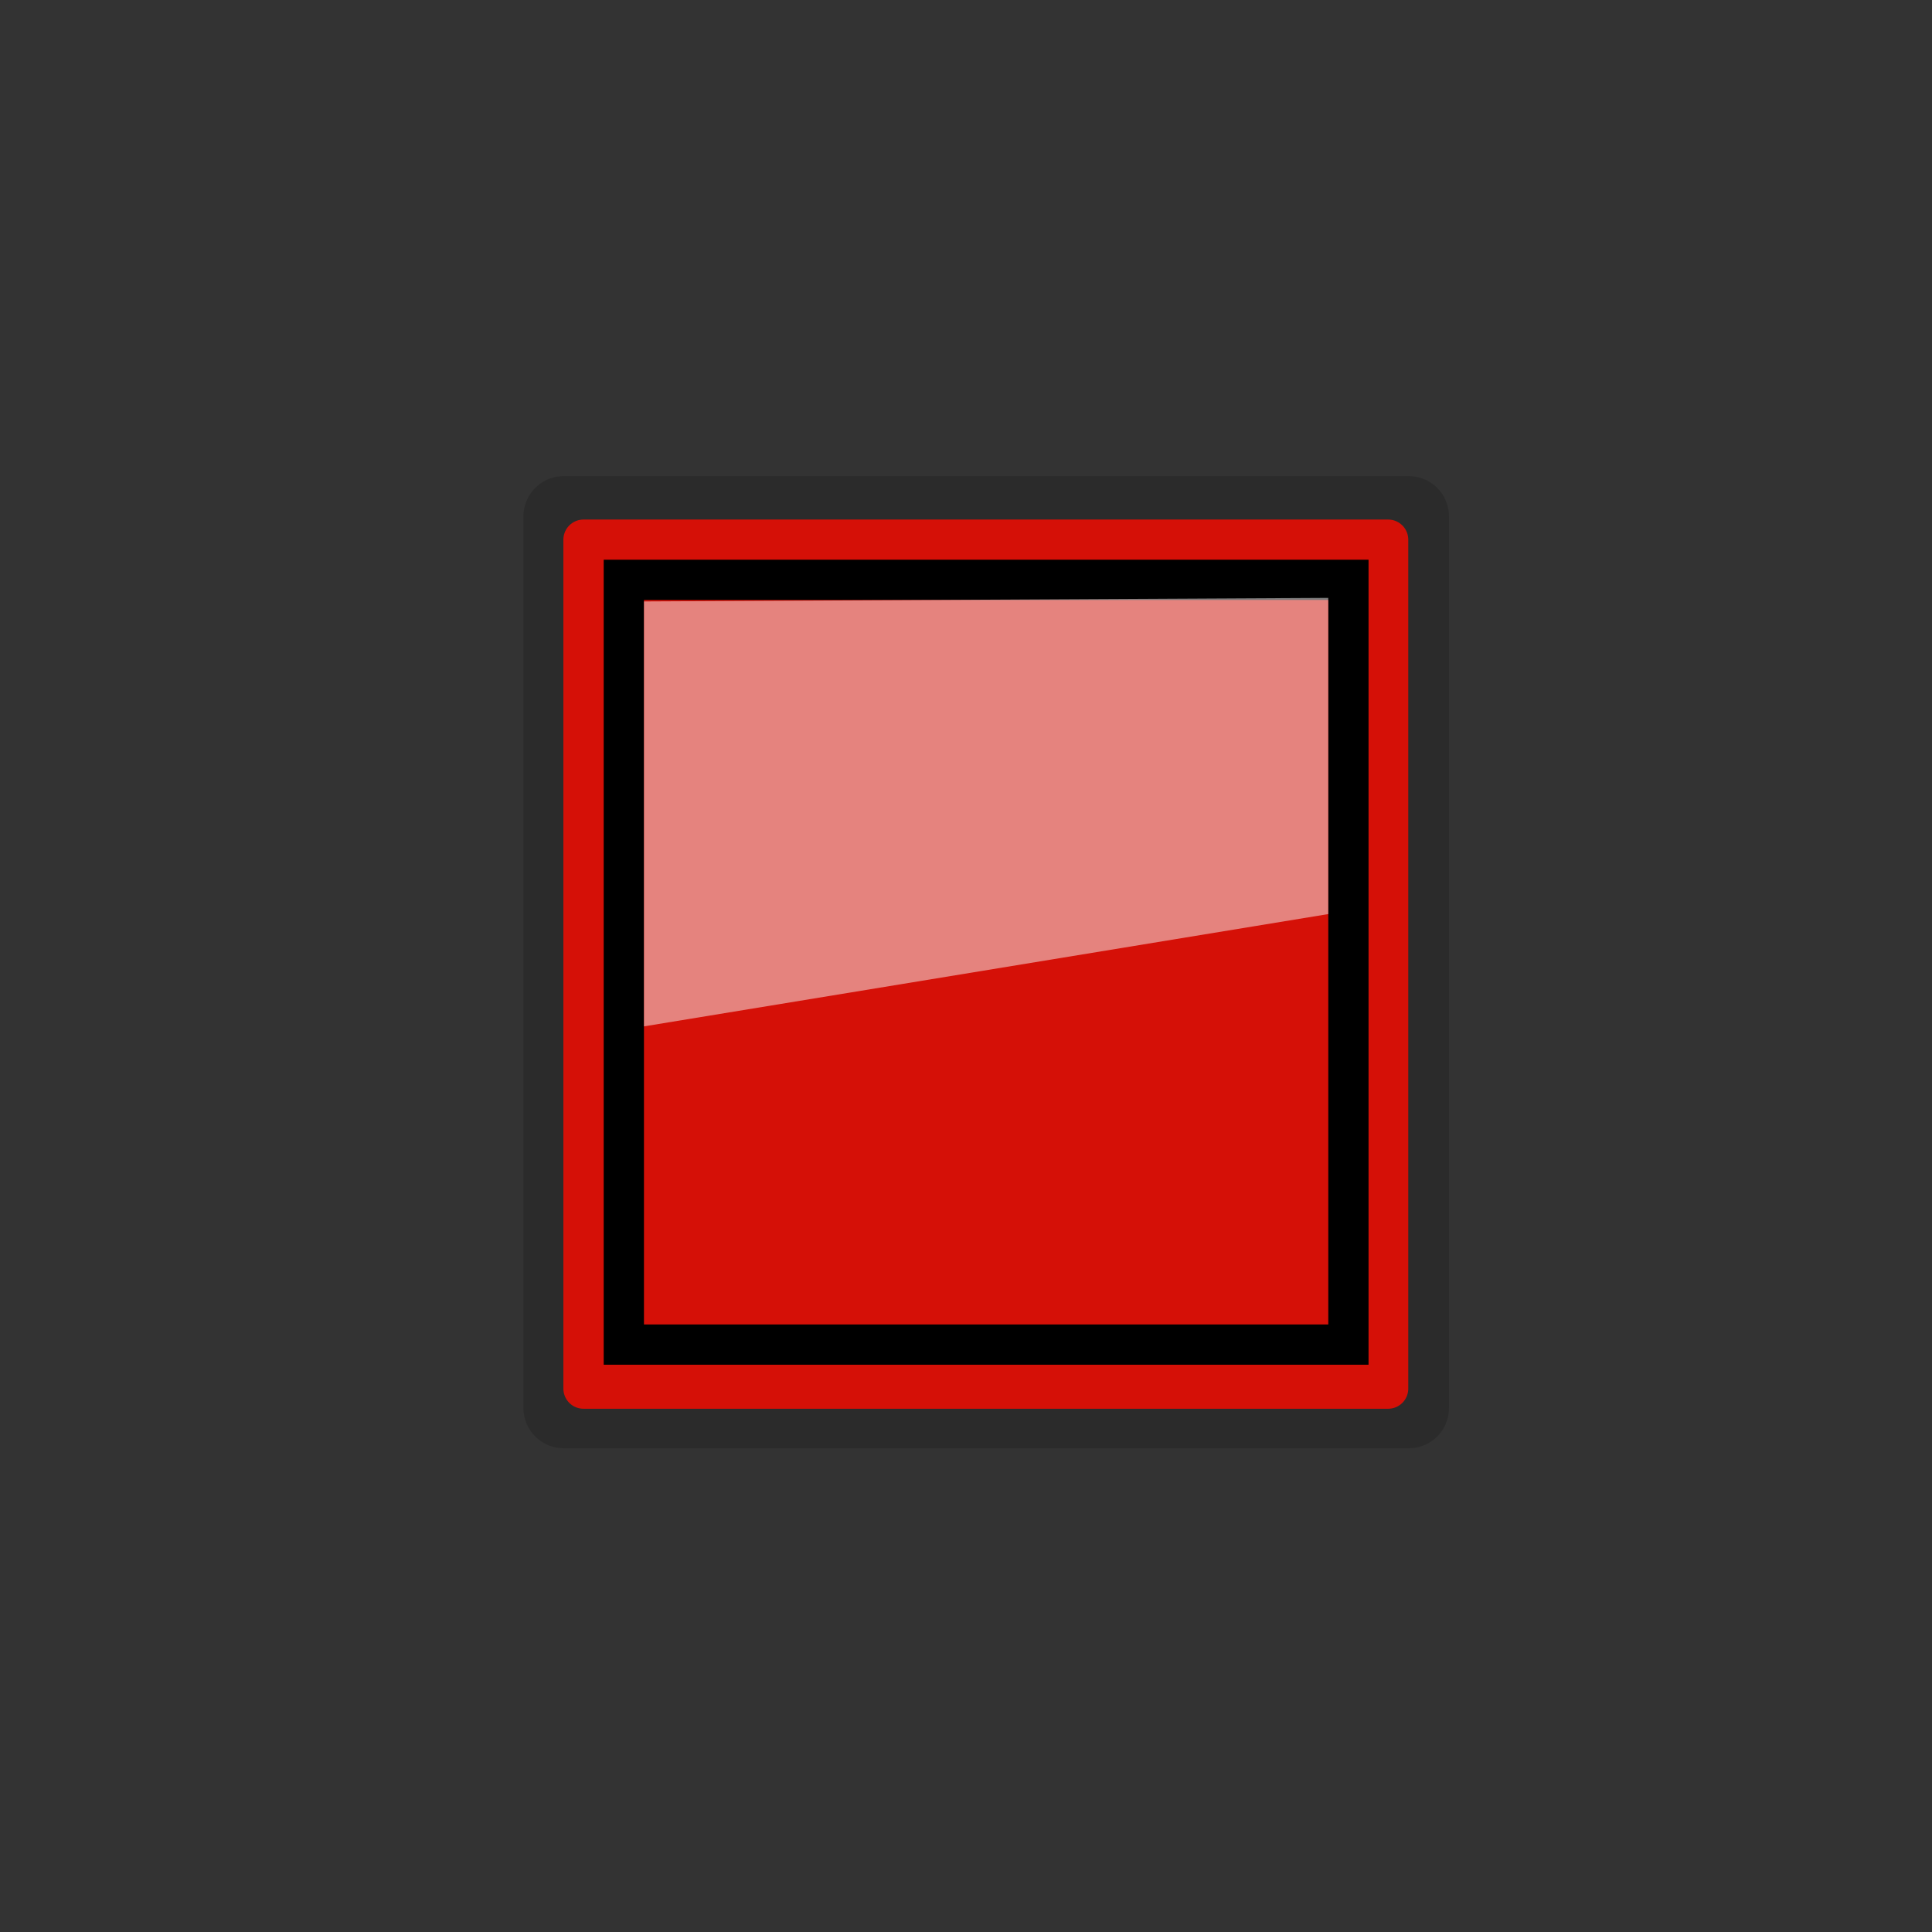 <?xml version="1.0"?>
<!-- Converted with SVG Converter - Version 0.9.5 (Compiled Mon May 30 09:08:51 2011) - Copyright (C) 2011 Nokia -->
<svg xmlns="http://www.w3.org/2000/svg" width="48" version="1.0" height="48" viewBox="0 0 48 48" xmlns:xlink="http://www.w3.org/1999/xlink" baseProfile="tiny" id="svg2">
 <rect x="0" y="0" width="48" height="48" fill="#333333" stroke="none"/>
 <defs id="defs4">
  <linearGradient id="linearGradient2817">
   <stop offset="0" style="stop-color:#000000;stop-opacity:1" id="stop7"/>
   <stop offset="1" style="stop-color:#ffffff;stop-opacity:0.485" id="stop9"/>
  </linearGradient>
  <linearGradient id="linearGradient11">
   <stop offset="0" style="stop-color:#000000;stop-opacity:1" id="stop13"/>
   <stop offset="1" style="stop-color:#ffffff;stop-opacity:0" id="stop15"/>
  </linearGradient>
  <linearGradient id="linearGradient2697">
   <stop offset="0" style="stop-color:#babdb6;stop-opacity:1" id="stop18"/>
   <stop offset="1" style="stop-color:#555753;stop-opacity:1" id="stop20"/>
  </linearGradient>
  <linearGradient id="linearGradient2679">
   <stop offset="0" style="stop-color:#f7f7f7;stop-opacity:1" id="stop23"/>
   <stop offset="1" style="stop-color:#ccd0c7;stop-opacity:1" id="stop25"/>
  </linearGradient>
  <linearGradient id="linearGradient3081">
   <stop offset="0" style="stop-color:#ffffff;stop-opacity:1" id="stop28"/>
   <stop offset="1" style="stop-color:#ffffff;stop-opacity:0" id="stop30"/>
  </linearGradient>
  <linearGradient id="linearGradient8662">
   <stop offset="0" style="stop-color:#000000;stop-opacity:1" id="stop33"/>
   <stop offset="1" style="stop-color:#000000;stop-opacity:0" id="stop35"/>
  </linearGradient>
  <radialGradient fx="169.772" fy="100.201" cx="169.772" cy="100.201" gradientTransform="matrix(3.562309e-6,-1.072,1.992,-1.250658e-6,-42.612,283.789)" r="11" id="radialGradient37" gradientUnits="userSpaceOnUse">
   <stop offset="0" style="stop-color:#f7f7f7;stop-opacity:1" id="stop23"/>
   <stop offset="1" style="stop-color:#ccd0c7;stop-opacity:1" id="stop25"/>
  </radialGradient>
  <linearGradient gradientTransform="translate(-12,0)" id="linearGradient39" y1="110.338" x1="169" y2="93.205" x2="169" gradientUnits="userSpaceOnUse">
   <stop offset="0" style="stop-color:#babdb6;stop-opacity:1" id="stop18"/>
   <stop offset="1" style="stop-color:#555753;stop-opacity:1" id="stop20"/>
  </linearGradient>
  <linearGradient gradientTransform="translate(133,71)" id="linearGradient41" y1="15.292" x1="15.09" y2="52.511" x2="14" gradientUnits="userSpaceOnUse">
   <stop offset="0" style="stop-color:#ffffff;stop-opacity:1" id="stop28"/>
   <stop offset="1" style="stop-color:#ffffff;stop-opacity:0" id="stop30"/>
  </linearGradient>
  <radialGradient fx="24.837" fy="36.421" cx="24.837" cy="36.421" gradientTransform="matrix(1,0,0,0.537,0,16.873)" r="15.645" id="radialGradient43" gradientUnits="userSpaceOnUse">
   <stop offset="0" style="stop-color:#000000;stop-opacity:1" id="stop33"/>
   <stop offset="1" style="stop-color:#000000;stop-opacity:0" id="stop35"/>
  </radialGradient>
  <radialGradient fx="24.837" fy="36.421" cx="24.837" cy="36.421" gradientTransform="matrix(1,0,0,0.537,0,16.873)" r="15.645" id="radialGradient45" gradientUnits="userSpaceOnUse">
   <stop offset="0" style="stop-color:#000000;stop-opacity:1" id="stop33"/>
   <stop offset="1" style="stop-color:#000000;stop-opacity:0" id="stop35"/>
  </radialGradient>
  <radialGradient fx="24.837" fy="36.421" cx="24.837" cy="36.421" gradientTransform="matrix(1,0,0,0.537,0,16.873)" r="15.645" id="radialGradient47" gradientUnits="userSpaceOnUse">
   <stop offset="0" style="stop-color:#000000;stop-opacity:1" id="stop33"/>
   <stop offset="1" style="stop-color:#000000;stop-opacity:0" id="stop35"/>
  </radialGradient>
  <radialGradient fx="24.837" fy="36.421" cx="24.837" cy="36.421" gradientTransform="matrix(1,0,0,0.537,0,16.873)" r="15.645" id="radialGradient49" gradientUnits="userSpaceOnUse">
   <stop offset="0" style="stop-color:#000000;stop-opacity:1" id="stop33"/>
   <stop offset="1" style="stop-color:#000000;stop-opacity:0" id="stop35"/>
  </radialGradient>
  <radialGradient fx="169.772" fy="100.201" cx="169.772" cy="100.201" gradientTransform="matrix(3.562309e-6,-1.072,1.992,-1.250658e-6,-42.612,283.789)" r="11" id="radialGradient51" gradientUnits="userSpaceOnUse">
   <stop offset="0" style="stop-color:#f7f7f7;stop-opacity:1" id="stop23"/>
   <stop offset="1" style="stop-color:#ccd0c7;stop-opacity:1" id="stop25"/>
  </radialGradient>
  <radialGradient fx="24.837" fy="36.421" cx="24.837" cy="36.421" gradientTransform="matrix(1,0,0,0.537,0,16.873)" r="15.645" id="radialGradient53" gradientUnits="userSpaceOnUse">
   <stop offset="0" style="stop-color:#000000;stop-opacity:1" id="stop33"/>
   <stop offset="1" style="stop-color:#000000;stop-opacity:0" id="stop35"/>
  </radialGradient>
  <radialGradient fx="24.837" fy="36.421" cx="24.837" cy="36.421" gradientTransform="matrix(1,0,0,0.537,0,16.873)" r="15.645" id="radialGradient55" gradientUnits="userSpaceOnUse">
   <stop offset="0" style="stop-color:#000000;stop-opacity:1" id="stop33"/>
   <stop offset="1" style="stop-color:#000000;stop-opacity:0" id="stop35"/>
  </radialGradient>
  <radialGradient fx="169.772" fy="100.201" cx="169.772" cy="100.201" gradientTransform="matrix(3.562309e-6,-1.072,1.992,-1.250658e-6,-42.612,283.789)" r="11" id="radialGradient57" gradientUnits="userSpaceOnUse">
   <stop offset="0" style="stop-color:#f7f7f7;stop-opacity:1" id="stop23"/>
   <stop offset="1" style="stop-color:#ccd0c7;stop-opacity:1" id="stop25"/>
  </radialGradient>
  <linearGradient gradientTransform="translate(133,71)" id="linearGradient59" y1="15.292" x1="15.09" y2="52.511" x2="14" gradientUnits="userSpaceOnUse">
   <stop offset="0" style="stop-color:#ffffff;stop-opacity:1" id="stop28"/>
   <stop offset="1" style="stop-color:#ffffff;stop-opacity:0" id="stop30"/>
  </linearGradient>
  <radialGradient fx="169.772" fy="100.201" cx="169.772" cy="100.201" gradientTransform="matrix(3.562309e-6,-1.072,1.992,-1.250658e-6,-42.612,283.789)" r="11" id="radialGradient61" gradientUnits="userSpaceOnUse">
   <stop offset="0" style="stop-color:#f7f7f7;stop-opacity:1" id="stop23"/>
   <stop offset="1" style="stop-color:#ccd0c7;stop-opacity:1" id="stop25"/>
  </radialGradient>
  <linearGradient gradientTransform="translate(-12,0)" id="linearGradient63" y1="110.338" x1="169" y2="93.205" x2="169" gradientUnits="userSpaceOnUse">
   <stop offset="0" style="stop-color:#babdb6;stop-opacity:1" id="stop18"/>
   <stop offset="1" style="stop-color:#555753;stop-opacity:1" id="stop20"/>
  </linearGradient>
  <linearGradient gradientTransform="translate(-4e-4,-9.426e-2)" id="linearGradient65" y1="15.292" x1="15.09" y2="52.511" x2="14" gradientUnits="userSpaceOnUse">
   <stop offset="0" style="stop-color:#ffffff;stop-opacity:1" id="stop28"/>
   <stop offset="1" style="stop-color:#ffffff;stop-opacity:0" id="stop30"/>
  </linearGradient>
  <linearGradient gradientTransform="matrix(1,0,0,1.004,-145,-71.463)" id="linearGradient67" y1="110.338" x1="169" y2="93.205" x2="169" gradientUnits="userSpaceOnUse">
   <stop offset="0" style="stop-color:#babdb6;stop-opacity:1" id="stop18"/>
   <stop offset="1" style="stop-color:#555753;stop-opacity:1" id="stop20"/>
  </linearGradient>
  <linearGradient gradientTransform="translate(-145,-97.094)" id="linearGradient69" y1="110.338" x1="169" y2="93.205" x2="169" gradientUnits="userSpaceOnUse">
   <stop offset="0" style="stop-color:#babdb6;stop-opacity:1" id="stop18"/>
   <stop offset="1" style="stop-color:#555753;stop-opacity:1" id="stop20"/>
  </linearGradient>
  <radialGradient fx="169.772" fy="100.201" cx="169.772" cy="100.201" gradientTransform="matrix(3.562309e-6,-1.072,1.992,-1.250658e-6,-175.612,212.695)" r="11" id="radialGradient71" gradientUnits="userSpaceOnUse">
   <stop offset="0" style="stop-color:#f7f7f7;stop-opacity:1" id="stop23"/>
   <stop offset="1" style="stop-color:#ccd0c7;stop-opacity:1" id="stop25"/>
  </radialGradient>
  <linearGradient gradientTransform="matrix(1.103,0,0,1.055,-163.123,-76.311)" id="linearGradient73" y1="84.263" x1="174.834" y2="105.491" x2="174.745" gradientUnits="userSpaceOnUse">
   <stop offset="0" style="stop-color:#000000;stop-opacity:1" id="stop7"/>
   <stop offset="1" style="stop-color:#ffffff;stop-opacity:0.485" id="stop9"/>
  </linearGradient>
  <linearGradient gradientTransform="translate(-4e-4,-26.094)" id="linearGradient75" y1="15.292" x1="15.09" y2="52.511" x2="14" gradientUnits="userSpaceOnUse">
   <stop offset="0" style="stop-color:#ffffff;stop-opacity:1" id="stop28"/>
   <stop offset="1" style="stop-color:#ffffff;stop-opacity:0" id="stop30"/>
  </linearGradient>
  <radialGradient fx="169.772" fy="100.201" cx="169.772" cy="100.201" gradientTransform="matrix(3.562309e-6,-1.072,1.992,-1.250658e-6,-175.612,186.695)" r="11" id="radialGradient77" gradientUnits="userSpaceOnUse">
   <stop offset="0" style="stop-color:#f7f7f7;stop-opacity:1" id="stop23"/>
   <stop offset="1" style="stop-color:#ccd0c7;stop-opacity:1" id="stop25"/>
  </radialGradient>
  <radialGradient fx="169.772" fy="100.201" cx="169.772" cy="100.201" gradientTransform="matrix(3.562309e-6,-1.072,1.992,-1.250658e-6,-175.612,212.695)" r="11" id="radialGradient79" gradientUnits="userSpaceOnUse">
   <stop offset="0" style="stop-color:#f7f7f7;stop-opacity:1" id="stop23"/>
   <stop offset="1" style="stop-color:#ccd0c7;stop-opacity:1" id="stop25"/>
  </radialGradient>
  <linearGradient gradientTransform="matrix(2.499,0,0,1.004,-414.062,-71.463)" id="linearGradient81" y1="110.338" x1="169" y2="93.205" x2="169" gradientUnits="userSpaceOnUse">
   <stop offset="0" style="stop-color:#babdb6;stop-opacity:1" id="stop18"/>
   <stop offset="1" style="stop-color:#555753;stop-opacity:1" id="stop20"/>
  </linearGradient>
  <linearGradient id="linearGradient83" y1="23.906" x1="14.5" y2="23.906" x2="34.5" gradientUnits="userSpaceOnUse">
   <stop offset="0" style="stop-color:#f7f7f7;stop-opacity:1" id="stop23"/>
   <stop offset="1" style="stop-color:#ccd0c7;stop-opacity:1" id="stop25"/>
  </linearGradient>
  <linearGradient gradientTransform="matrix(3,0,0,1,-67.006,-9.426e-2)" id="linearGradient2440" y1="15.292" x1="15.09" y2="52.511" x2="14" gradientUnits="userSpaceOnUse">
   <stop offset="0" style="stop-color:#ffffff;stop-opacity:1" id="stop28"/>
   <stop offset="1" style="stop-color:#ffffff;stop-opacity:0" id="stop30"/>
  </linearGradient>
  <linearGradient gradientTransform="matrix(2.499,0,0,1.004,-414.062,-71.463)" id="linearGradient2443" y1="110.338" x1="169" y2="93.205" x2="169" gradientUnits="userSpaceOnUse">
   <stop offset="0" style="stop-color:#babdb6;stop-opacity:1" id="stop18"/>
   <stop offset="1" style="stop-color:#555753;stop-opacity:1" id="stop20"/>
  </linearGradient>
  <linearGradient gradientTransform="matrix(2.625,0,0,1.055,-436.102,-76.311)" id="linearGradient2449" y1="84.263" x1="174.834" y2="105.491" x2="174.745" gradientUnits="userSpaceOnUse">
   <stop offset="0" style="stop-color:#000000;stop-opacity:1" id="stop7"/>
   <stop offset="1" style="stop-color:#ffffff;stop-opacity:0.485" id="stop9"/>
  </linearGradient>
 </defs>
 <path style="opacity:0.15;fill:none;fill-opacity:1;fill-rule:evenodd;stroke:#000000;stroke-width:2;stroke-linecap:square;stroke-linejoin:round;marker:none;marker-start:none;marker-mid:none;marker-end:none;stroke-miterlimit:4;stroke-dasharray:none;stroke-dashoffset:0;stroke-opacity:1;visibility:visible;display:inline;overflow:visible" id="path88" d="M 14.004,12.829 L 14.004,34.982 L 35,34.982 L 35,12.829 L 14.004,12.829 z"/>
 <path style="fill:#d51007;fill-opacity:1;fill-rule:evenodd;stroke:none;stroke-width:1;stroke-linecap:square;stroke-linejoin:miter;marker:none;marker-start:none;marker-mid:none;marker-end:none;stroke-miterlimit:4;stroke-dasharray:none;stroke-dashoffset:0;stroke-opacity:1;visibility:visible;display:inline;overflow:visible" id="path90" d="M 14.5,13.406 L 14.5,34.406 L 34.5,34.406 L 34.5,13.406 L 14.5,13.406 z"/>
 <path style="fill:none;fill-opacity:1;fill-rule:evenodd;stroke:#d51007;stroke-width:1;stroke-linecap:square;stroke-linejoin:round;marker:none;marker-start:none;marker-mid:none;marker-end:none;stroke-miterlimit:4;stroke-dasharray:none;stroke-dashoffset:0;stroke-opacity:1;visibility:visible;display:inline;overflow:visible" id="path92" d="M 14.497,13.408 L 14.497,34.5 L 34.488,34.5 L 34.488,13.408 L 14.497,13.408 z"/>
 <path style="fill:none;fill-opacity:1;fill-rule:evenodd;stroke:#000000;stroke-width:1;stroke-linecap:square;stroke-linejoin:miter;marker:none;marker-start:none;marker-mid:none;marker-end:none;stroke-miterlimit:4;stroke-dasharray:none;stroke-dashoffset:0;stroke-opacity:1;visibility:visible;display:inline;overflow:visible" id="path94" d="M 15.499,14.406 L 15.499,33.406 L 33.501,33.406 L 33.501,14.406 L 15.499,14.406 z"/>
 <path style="opacity:0.5;fill:#f7f7f7;fill-opacity:1;fill-rule:nonzero;stroke:none;stroke-width:2;stroke-linecap:round;stroke-linejoin:round;marker:none;marker-start:none;marker-mid:none;marker-end:none;stroke-miterlimit:10;stroke-dasharray:none;stroke-dashoffset:0;stroke-opacity:1;visibility:visible;display:block;overflow:visible" id="path96" d="M 16,14.943 L 16,25.5 L 33,22.71 L 33,14.854 L 16,14.943 z"/>
</svg>
